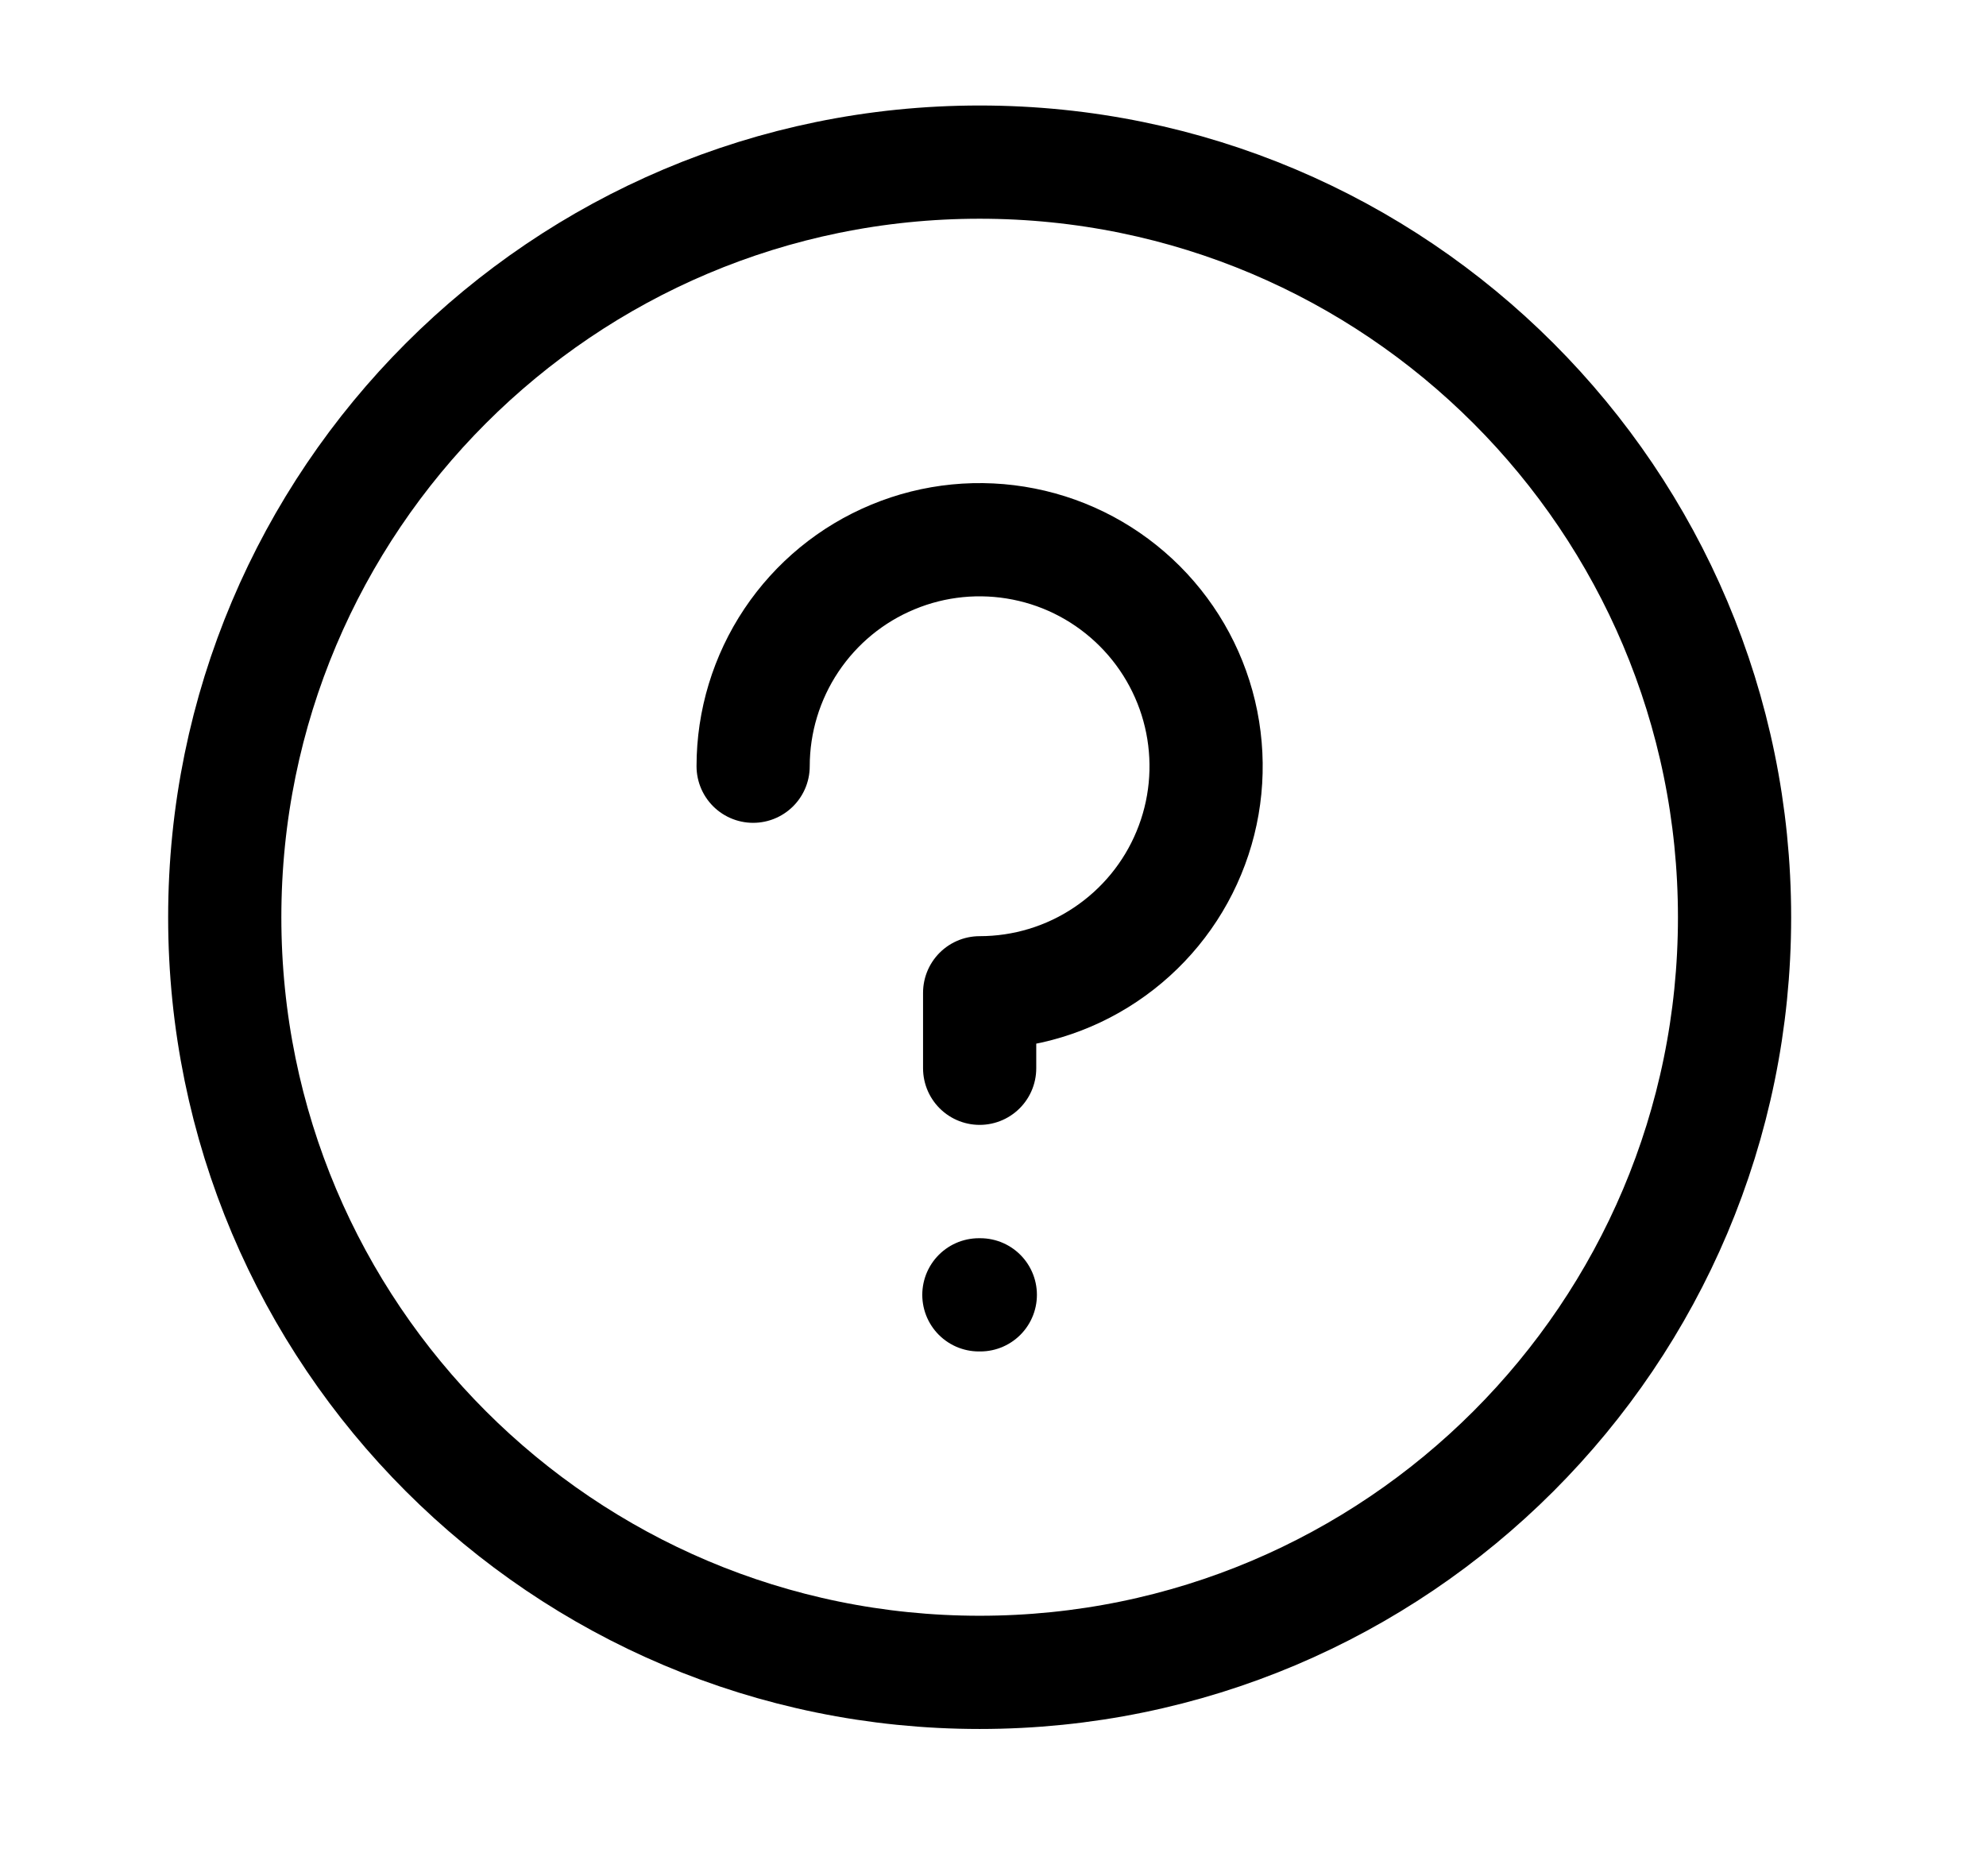 <svg width="18" height="17" viewBox="0 0 18 17" fill="none" xmlns="http://www.w3.org/2000/svg">
<g clip-path="url(#clip0_2_3002)">
<path d="M8.879 15.154C12.658 15.154 15.721 12.091 15.721 8.312C15.721 4.533 12.658 1.469 8.879 1.469C5.1 1.469 2.037 4.533 2.037 8.312C2.037 12.091 5.1 15.154 8.879 15.154Z" stroke="black" stroke-width="1.026" stroke-linecap="round" stroke-linejoin="round"/>
<path d="M8.872 11.733H8.885" stroke="black" stroke-width="1.026" stroke-linecap="round" stroke-linejoin="round"/>
<path d="M6.826 6.943C6.826 6.537 6.947 6.14 7.172 5.803C7.398 5.465 7.718 5.202 8.093 5.047C8.468 4.891 8.881 4.851 9.279 4.93C9.678 5.009 10.043 5.205 10.33 5.492C10.617 5.779 10.813 6.145 10.892 6.543C10.971 6.941 10.931 7.354 10.775 7.729C10.62 8.104 10.357 8.424 10.019 8.65C9.682 8.876 9.285 8.996 8.879 8.996V9.68" stroke="black" stroke-width="1.026" stroke-linecap="round" stroke-linejoin="round"/>
</g>
<defs>
<clipPath id="clip0_2_3002">
<rect width="16.422" height="16.422" fill="white" transform="translate(0.668 0.101)"/>
</clipPath>
</defs>
</svg>
